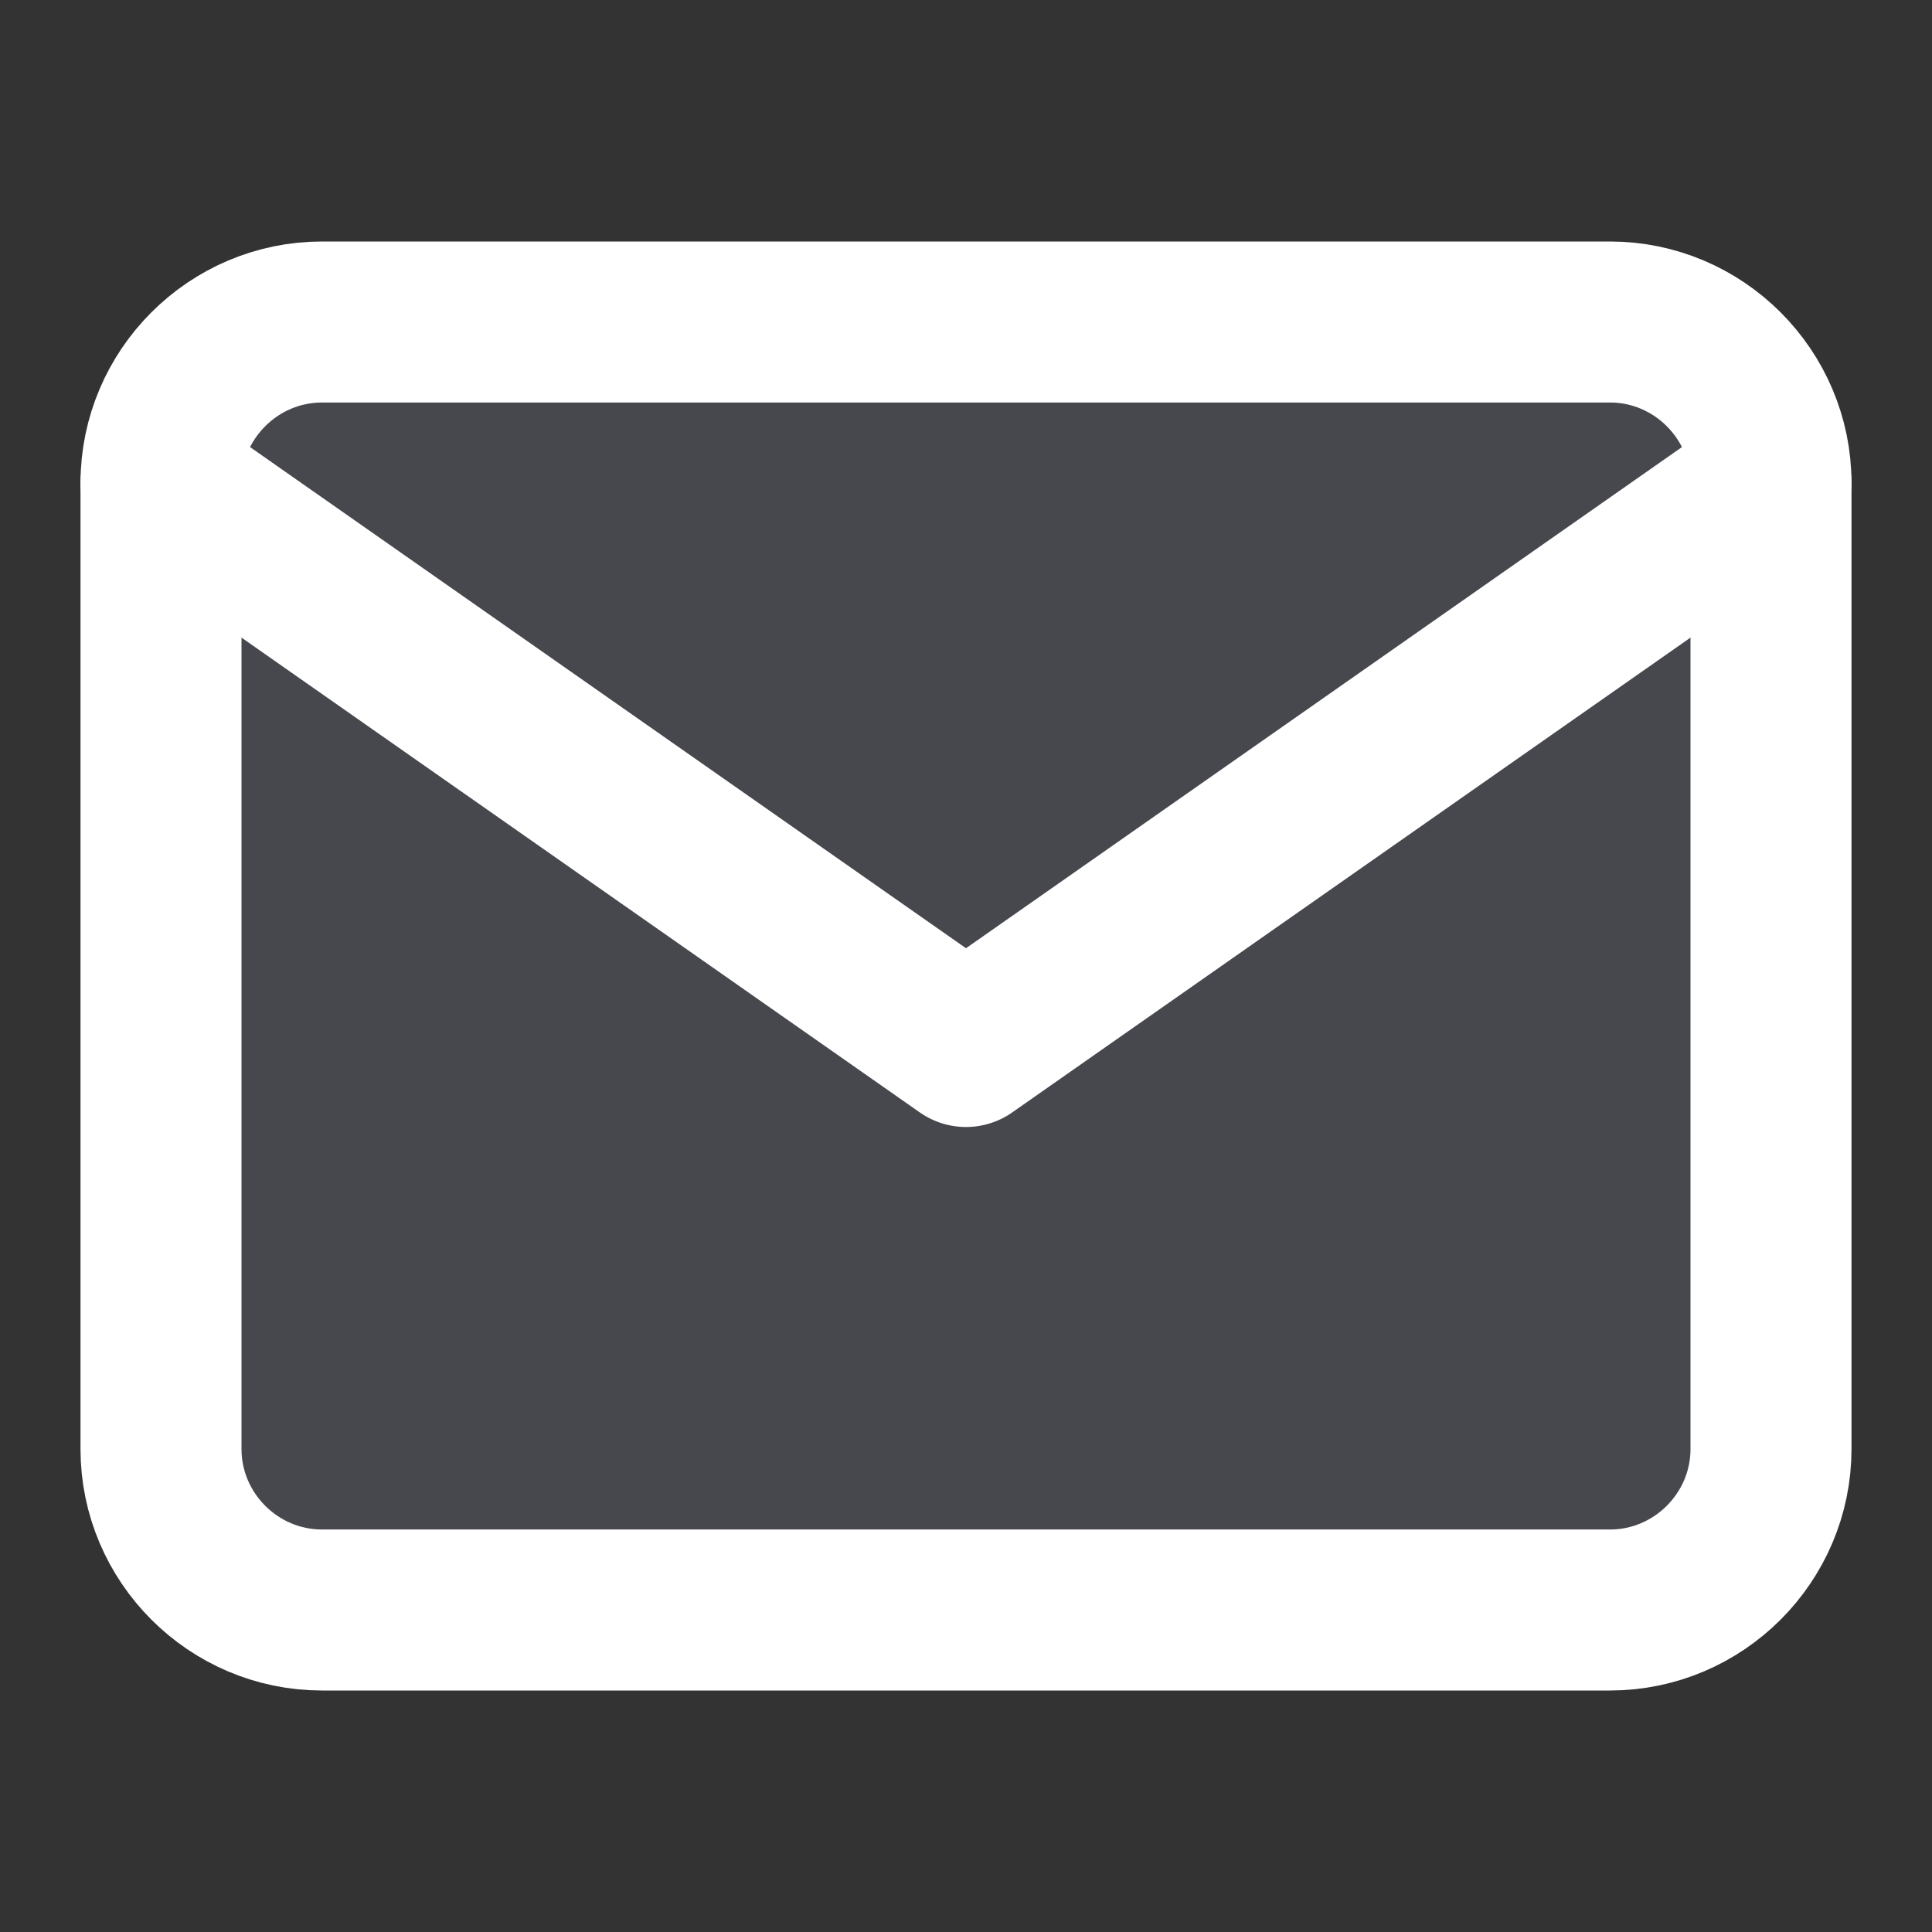 <svg width="24" height="24" viewBox="0 0 24 24" fill="none" xmlns="http://www.w3.org/2000/svg">
<rect x="0" y="0" width="24" height="24" fill="#333333" stroke="none"/>
<path d="M4 4H20C21.1 4 22 4.9 22 6V18C22 19.1 21.1 20 20 20H4C2.9 20 2 19.1 2 18V6C2 4.9 2.9 4 4 4Z" fill="#969CBA" fill-opacity="0.2" stroke="white" stroke-width="2" stroke-linecap="round" stroke-linejoin="round"/>
<path d="M22 6L12 13L2 6" stroke="white" stroke-width="2" stroke-linecap="round" stroke-linejoin="round"/>
</svg>
